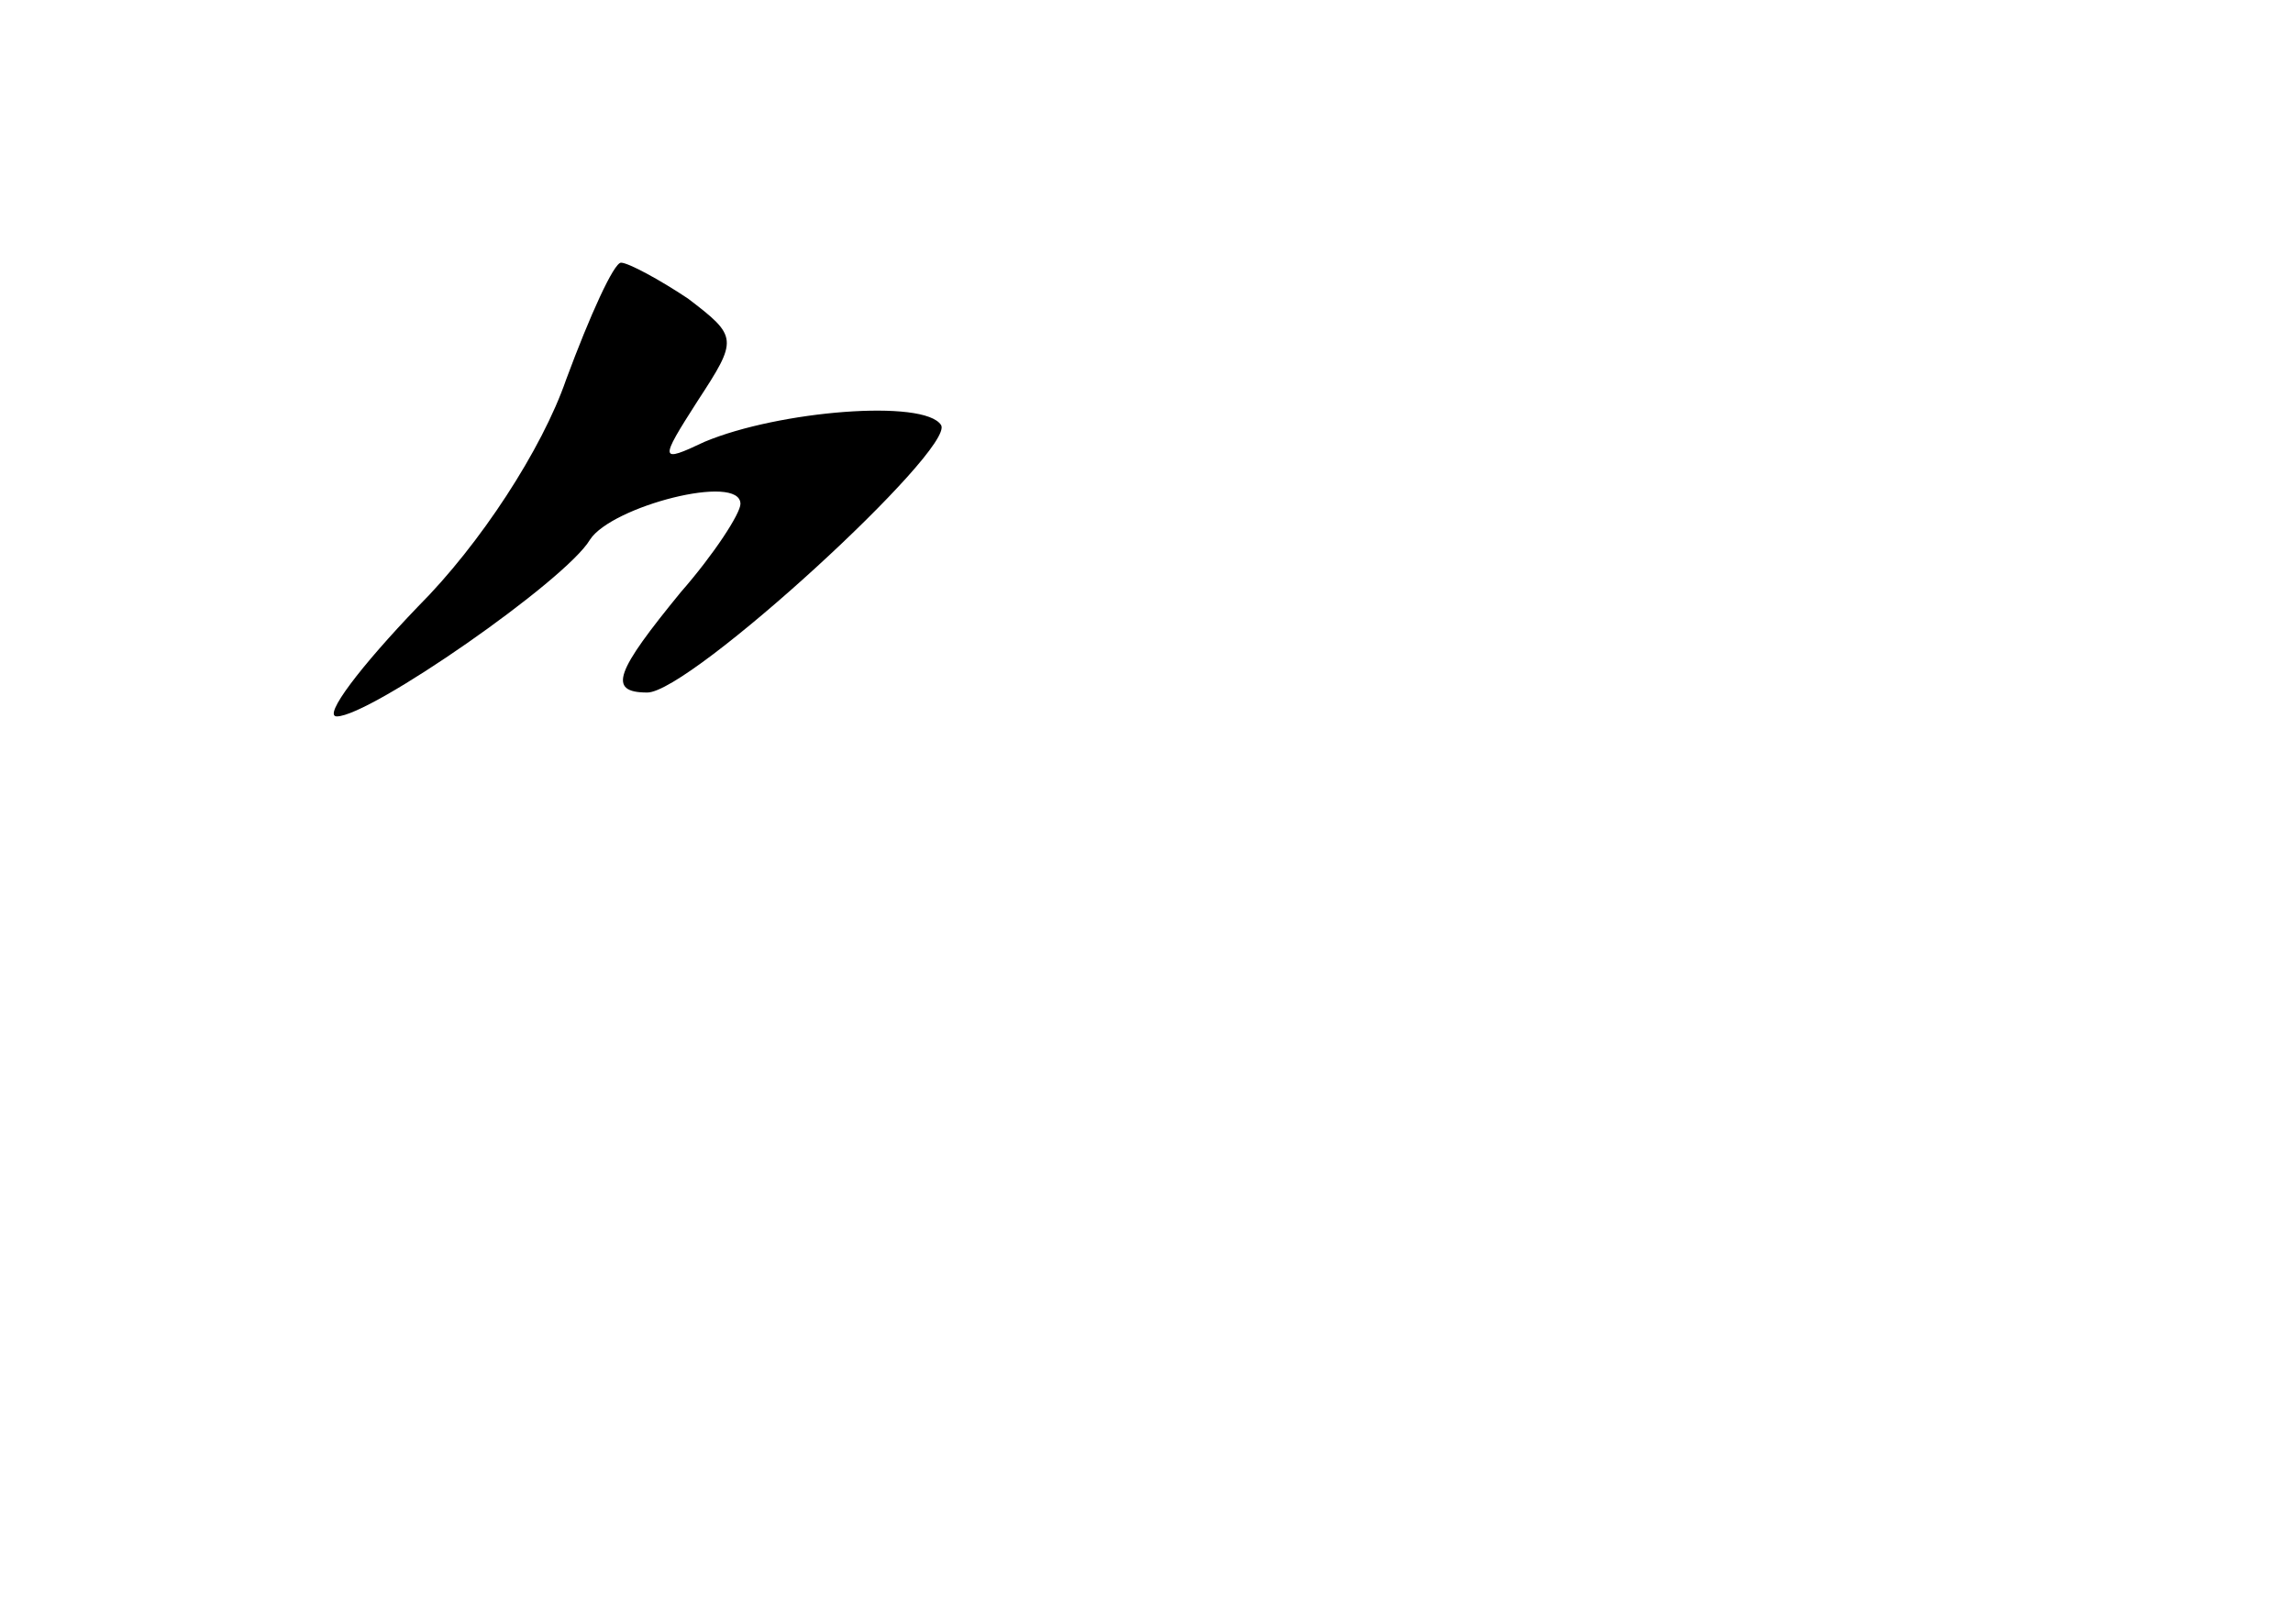 <?xml version="1.0" standalone="no"?>
<!DOCTYPE svg PUBLIC "-//W3C//DTD SVG 20010904//EN"
 "http://www.w3.org/TR/2001/REC-SVG-20010904/DTD/svg10.dtd">
<svg version="1.0" xmlns="http://www.w3.org/2000/svg"
 width="96pt" height="68pt" viewBox="0 0 96 68"
 preserveAspectRatio="xMidYMid meet">
<g transform="translate(0,68) scale(0.1,-0.1)"
fill="#000000" stroke="none">
<path d="M237 521 c-10 -29 -36 -69 -62 -95 -24 -25 -40 -46 -34 -46 14 0 96
57 106 74 9 14 63 28 63 15 0 -4 -11 -21 -25 -37 -27 -33 -31 -42 -14 -42 18
0 129 102 123 112 -7 11 -68 6 -99 -7 -19 -9 -19 -8 -3 17 17 26 17 27 -4 43
-12 8 -25 15 -28 15 -3 0 -13 -22 -23 -49z"/>
</g>
</svg>
